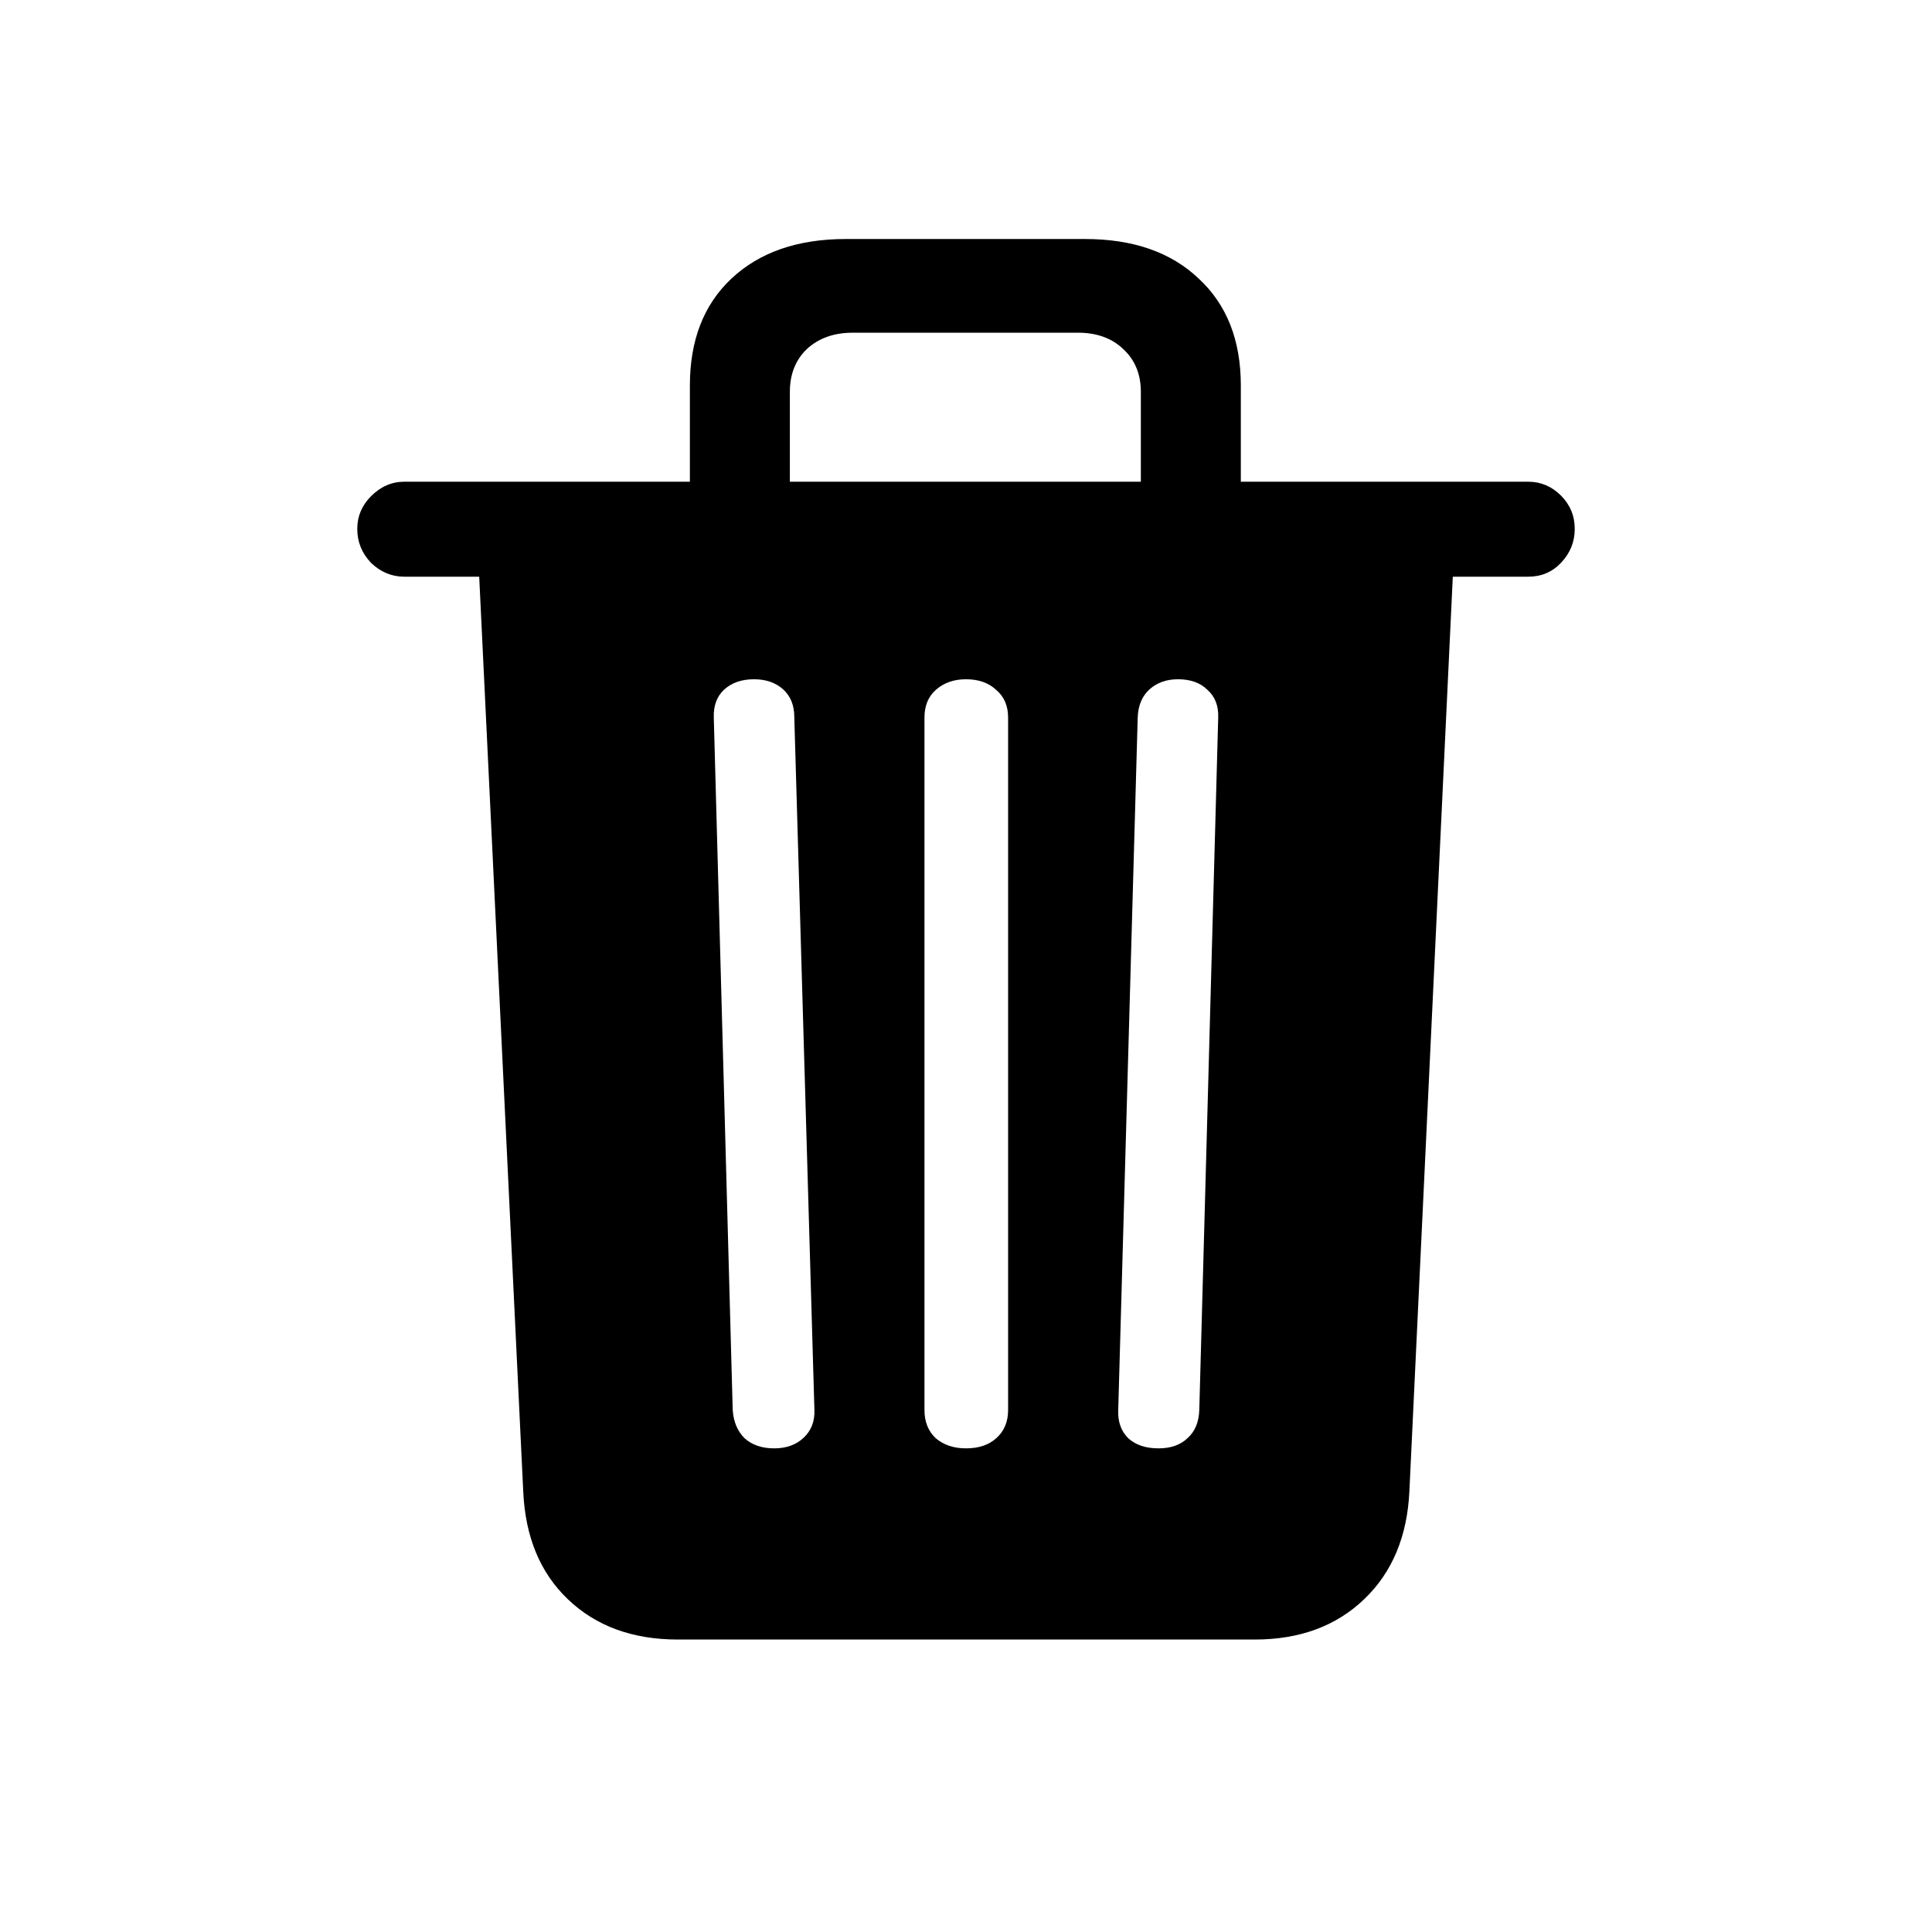 <svg width="24" height="24" viewBox="0 0 24 24" fill="none" xmlns="http://www.w3.org/2000/svg">
    <path d="M9.617 17.992C9.768 17.992 9.891 17.948 9.984 17.859C10.078 17.771 10.122 17.656 10.117 17.516L9.867 8.906C9.867 8.76 9.82 8.646 9.727 8.562C9.633 8.479 9.513 8.438 9.367 8.438C9.211 8.438 9.086 8.482 8.992 8.57C8.904 8.654 8.862 8.768 8.867 8.914L9.102 17.516C9.112 17.662 9.161 17.779 9.25 17.867C9.344 17.951 9.466 17.992 9.617 17.992ZM12 17.992C12.156 17.992 12.281 17.951 12.375 17.867C12.474 17.779 12.523 17.662 12.523 17.516V8.914C12.523 8.768 12.474 8.654 12.375 8.57C12.281 8.482 12.156 8.438 12 8.438C11.849 8.438 11.724 8.482 11.625 8.57C11.531 8.654 11.484 8.768 11.484 8.914V17.516C11.484 17.662 11.531 17.779 11.625 17.867C11.724 17.951 11.849 17.992 12 17.992ZM14.391 17.992C14.542 17.992 14.662 17.951 14.75 17.867C14.844 17.784 14.893 17.667 14.898 17.516L15.133 8.914C15.138 8.768 15.094 8.654 15 8.57C14.912 8.482 14.789 8.438 14.633 8.438C14.492 8.438 14.375 8.479 14.281 8.562C14.188 8.646 14.138 8.763 14.133 8.914L13.891 17.516C13.885 17.662 13.927 17.779 14.016 17.867C14.109 17.951 14.234 17.992 14.391 17.992ZM8.57 6.539V4.789C8.57 4.227 8.742 3.784 9.086 3.461C9.435 3.133 9.909 2.969 10.508 2.969H13.477C14.075 2.969 14.547 3.133 14.891 3.461C15.24 3.784 15.414 4.227 15.414 4.789V6.539H14.172V4.867C14.172 4.648 14.099 4.471 13.953 4.336C13.812 4.201 13.625 4.133 13.391 4.133H10.594C10.359 4.133 10.169 4.201 10.023 4.336C9.883 4.471 9.812 4.648 9.812 4.867V6.539H8.57ZM5.023 7.164C4.867 7.164 4.729 7.107 4.609 6.992C4.495 6.872 4.438 6.732 4.438 6.57C4.438 6.414 4.495 6.279 4.609 6.164C4.729 6.044 4.867 5.984 5.023 5.984H18.984C19.141 5.984 19.276 6.042 19.391 6.156C19.505 6.271 19.562 6.409 19.562 6.57C19.562 6.732 19.505 6.872 19.391 6.992C19.281 7.107 19.146 7.164 18.984 7.164H5.023ZM8.422 20.367C7.859 20.367 7.404 20.201 7.055 19.867C6.711 19.539 6.526 19.094 6.5 18.531L5.945 7H18.055L17.508 18.523C17.482 19.086 17.294 19.534 16.945 19.867C16.596 20.201 16.143 20.367 15.586 20.367H8.422Z" fill="black"/>
</svg>
